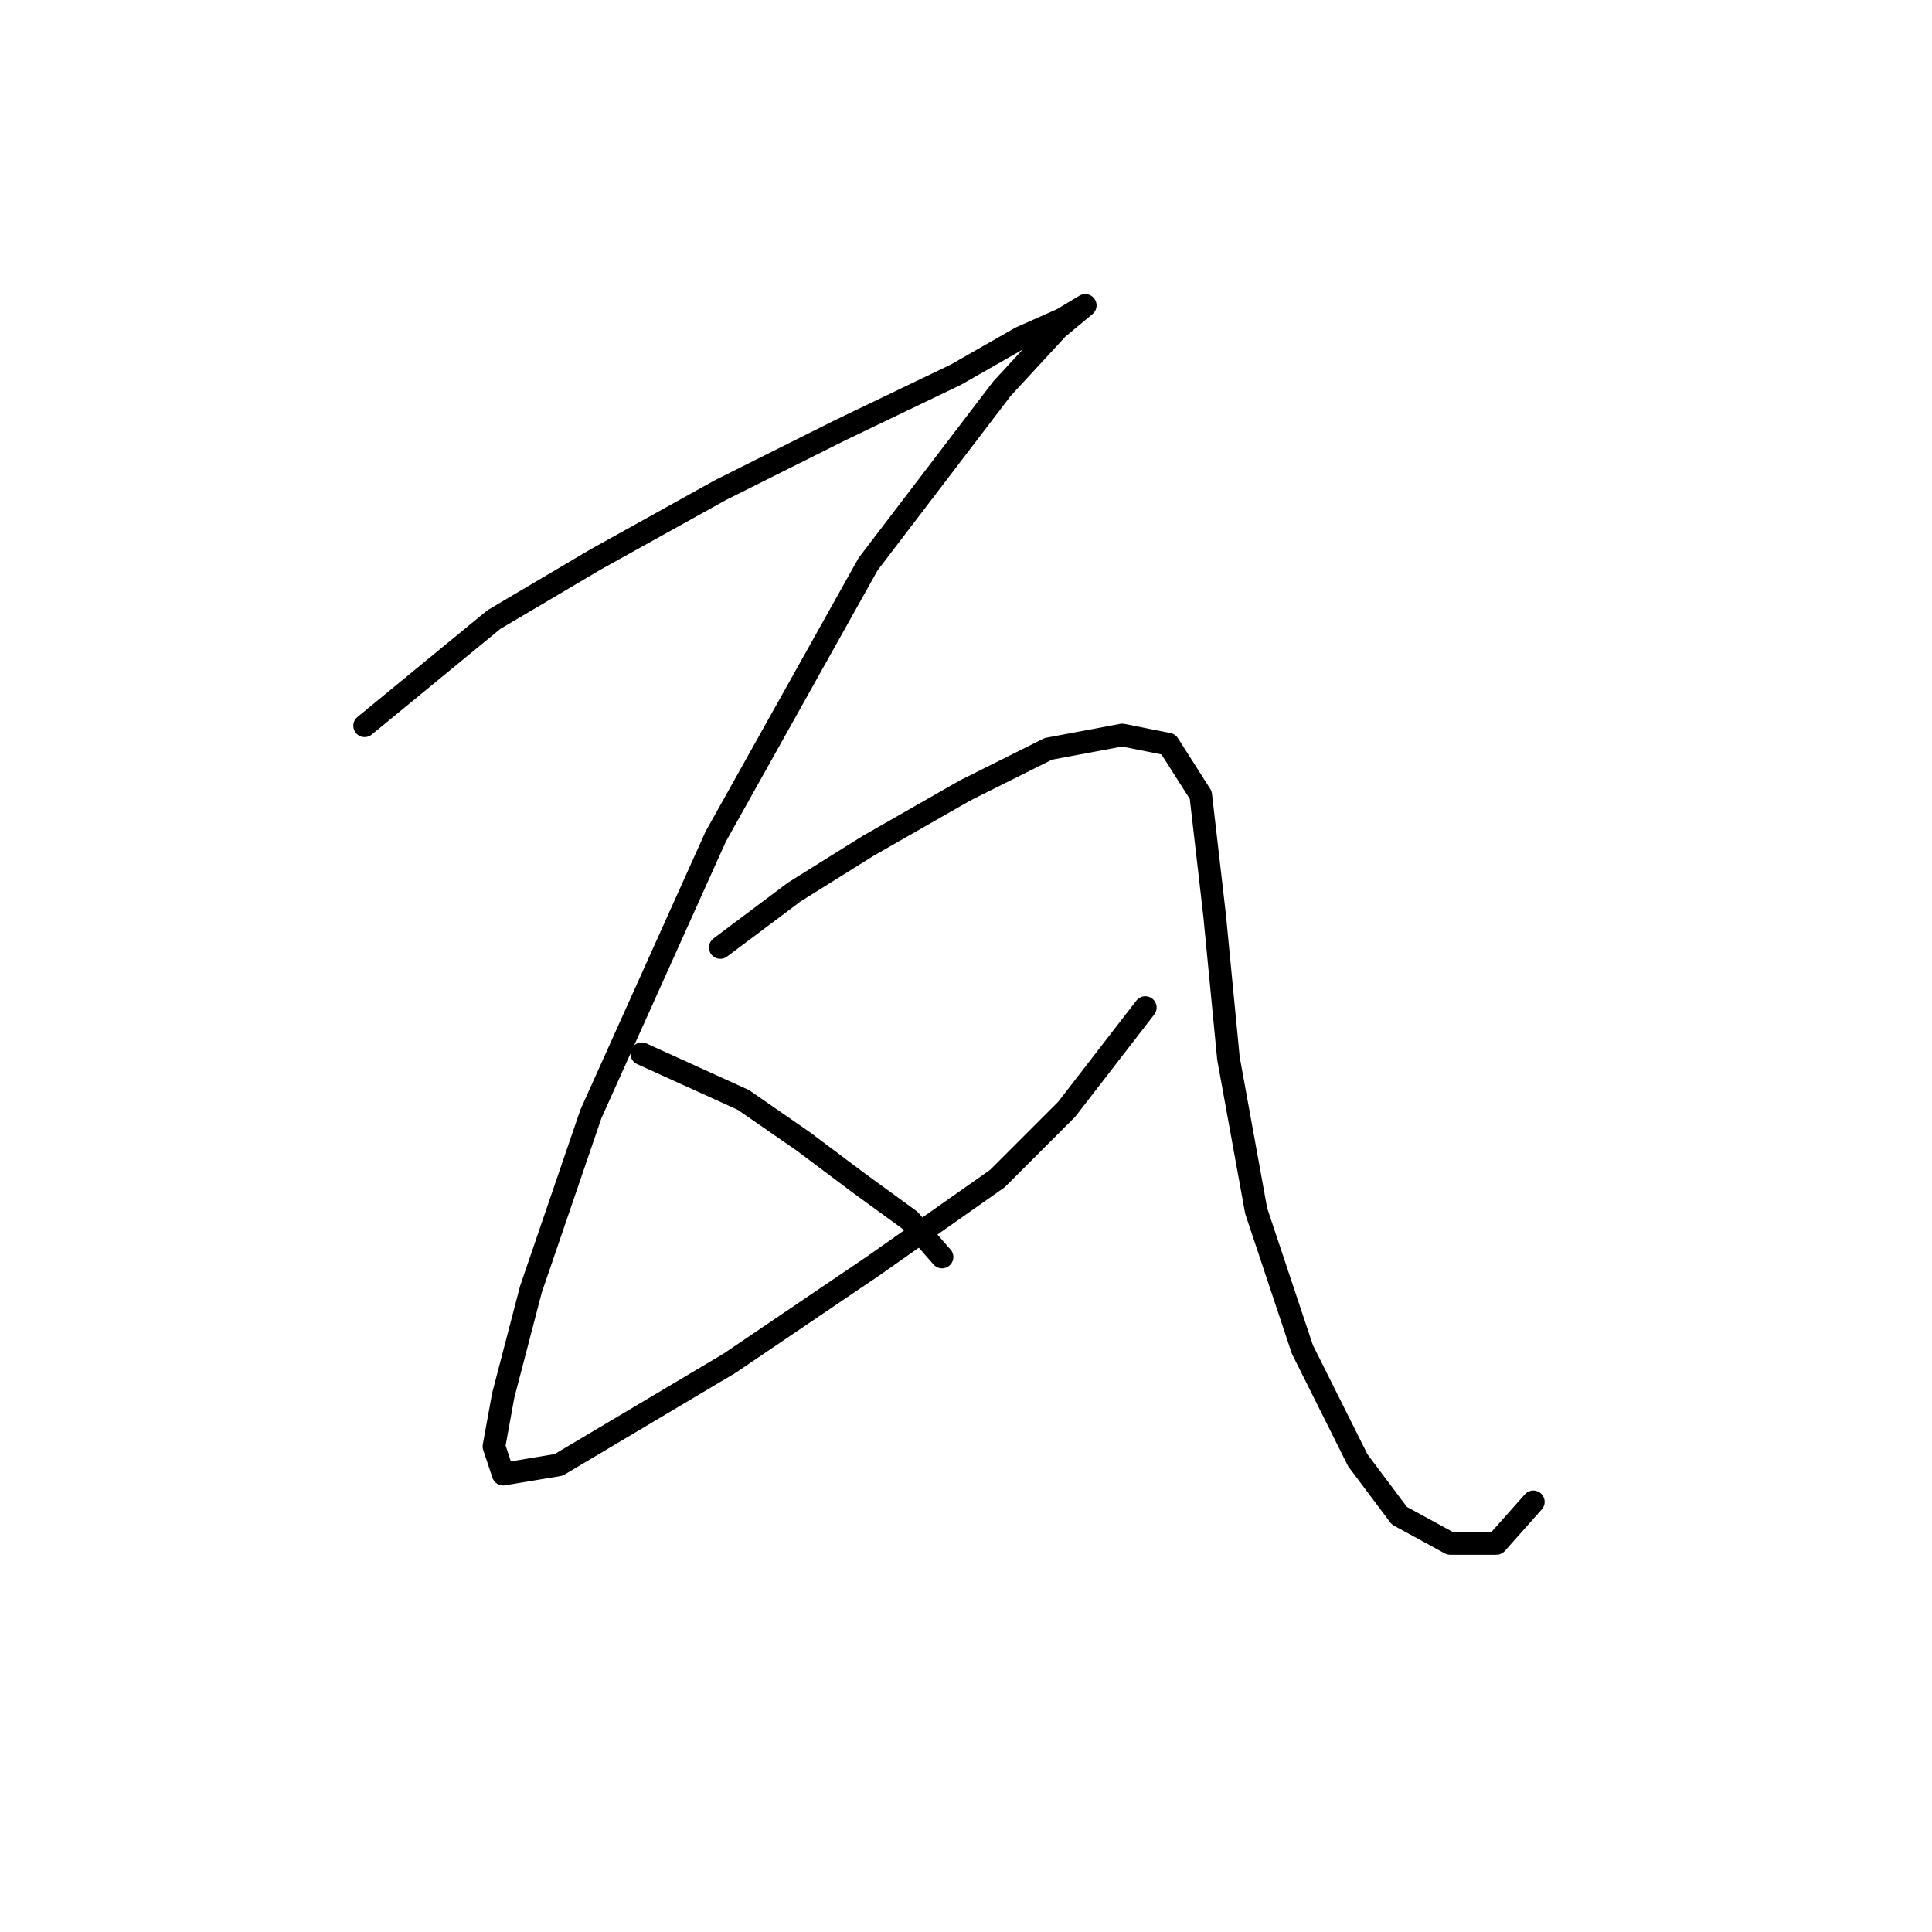 <?xml version="1.0" standalone="no"?>
    <svg width="256" height="256" xmlns="http://www.w3.org/2000/svg" version="1.1">
    <polyline stroke="black" stroke-width="3" stroke-linecap="round" fill="transparent" stroke-linejoin="round" points="48.311 96.168 65.45 82.089 78.916 74.131 95.443 64.95 111.358 56.992 126.661 49.647 135.231 44.75 140.74 42.302 143.8 40.465 143.8 40.465 140.128 43.526 132.782 51.483 115.031 74.744 94.831 110.858 78.304 147.585 70.347 170.845 66.674 184.924 65.45 191.657 66.674 195.33 74.019 194.106 96.668 180.639 115.643 167.785 132.17 156.155 141.352 146.973 151.758 133.506 151.758 133.506 " />
        <polyline stroke="black" stroke-width="3" stroke-linecap="round" fill="transparent" stroke-linejoin="round" points="95.443 125.549 105.237 118.204 115.031 112.082 127.885 104.737 138.903 99.228 148.697 97.392 154.818 98.616 159.103 105.349 160.939 121.264 162.776 140.24 166.448 160.439 172.57 178.803 179.915 193.494 185.424 200.839 192.157 204.512 198.278 204.512 203.175 199.003 203.175 199.003 " />
        <polyline stroke="black" stroke-width="3" stroke-linecap="round" fill="transparent" stroke-linejoin="round" points="85.037 139.628 98.504 145.749 106.461 151.258 113.807 156.767 120.54 161.664 124.825 166.561 124.825 166.561 " />
        </svg>